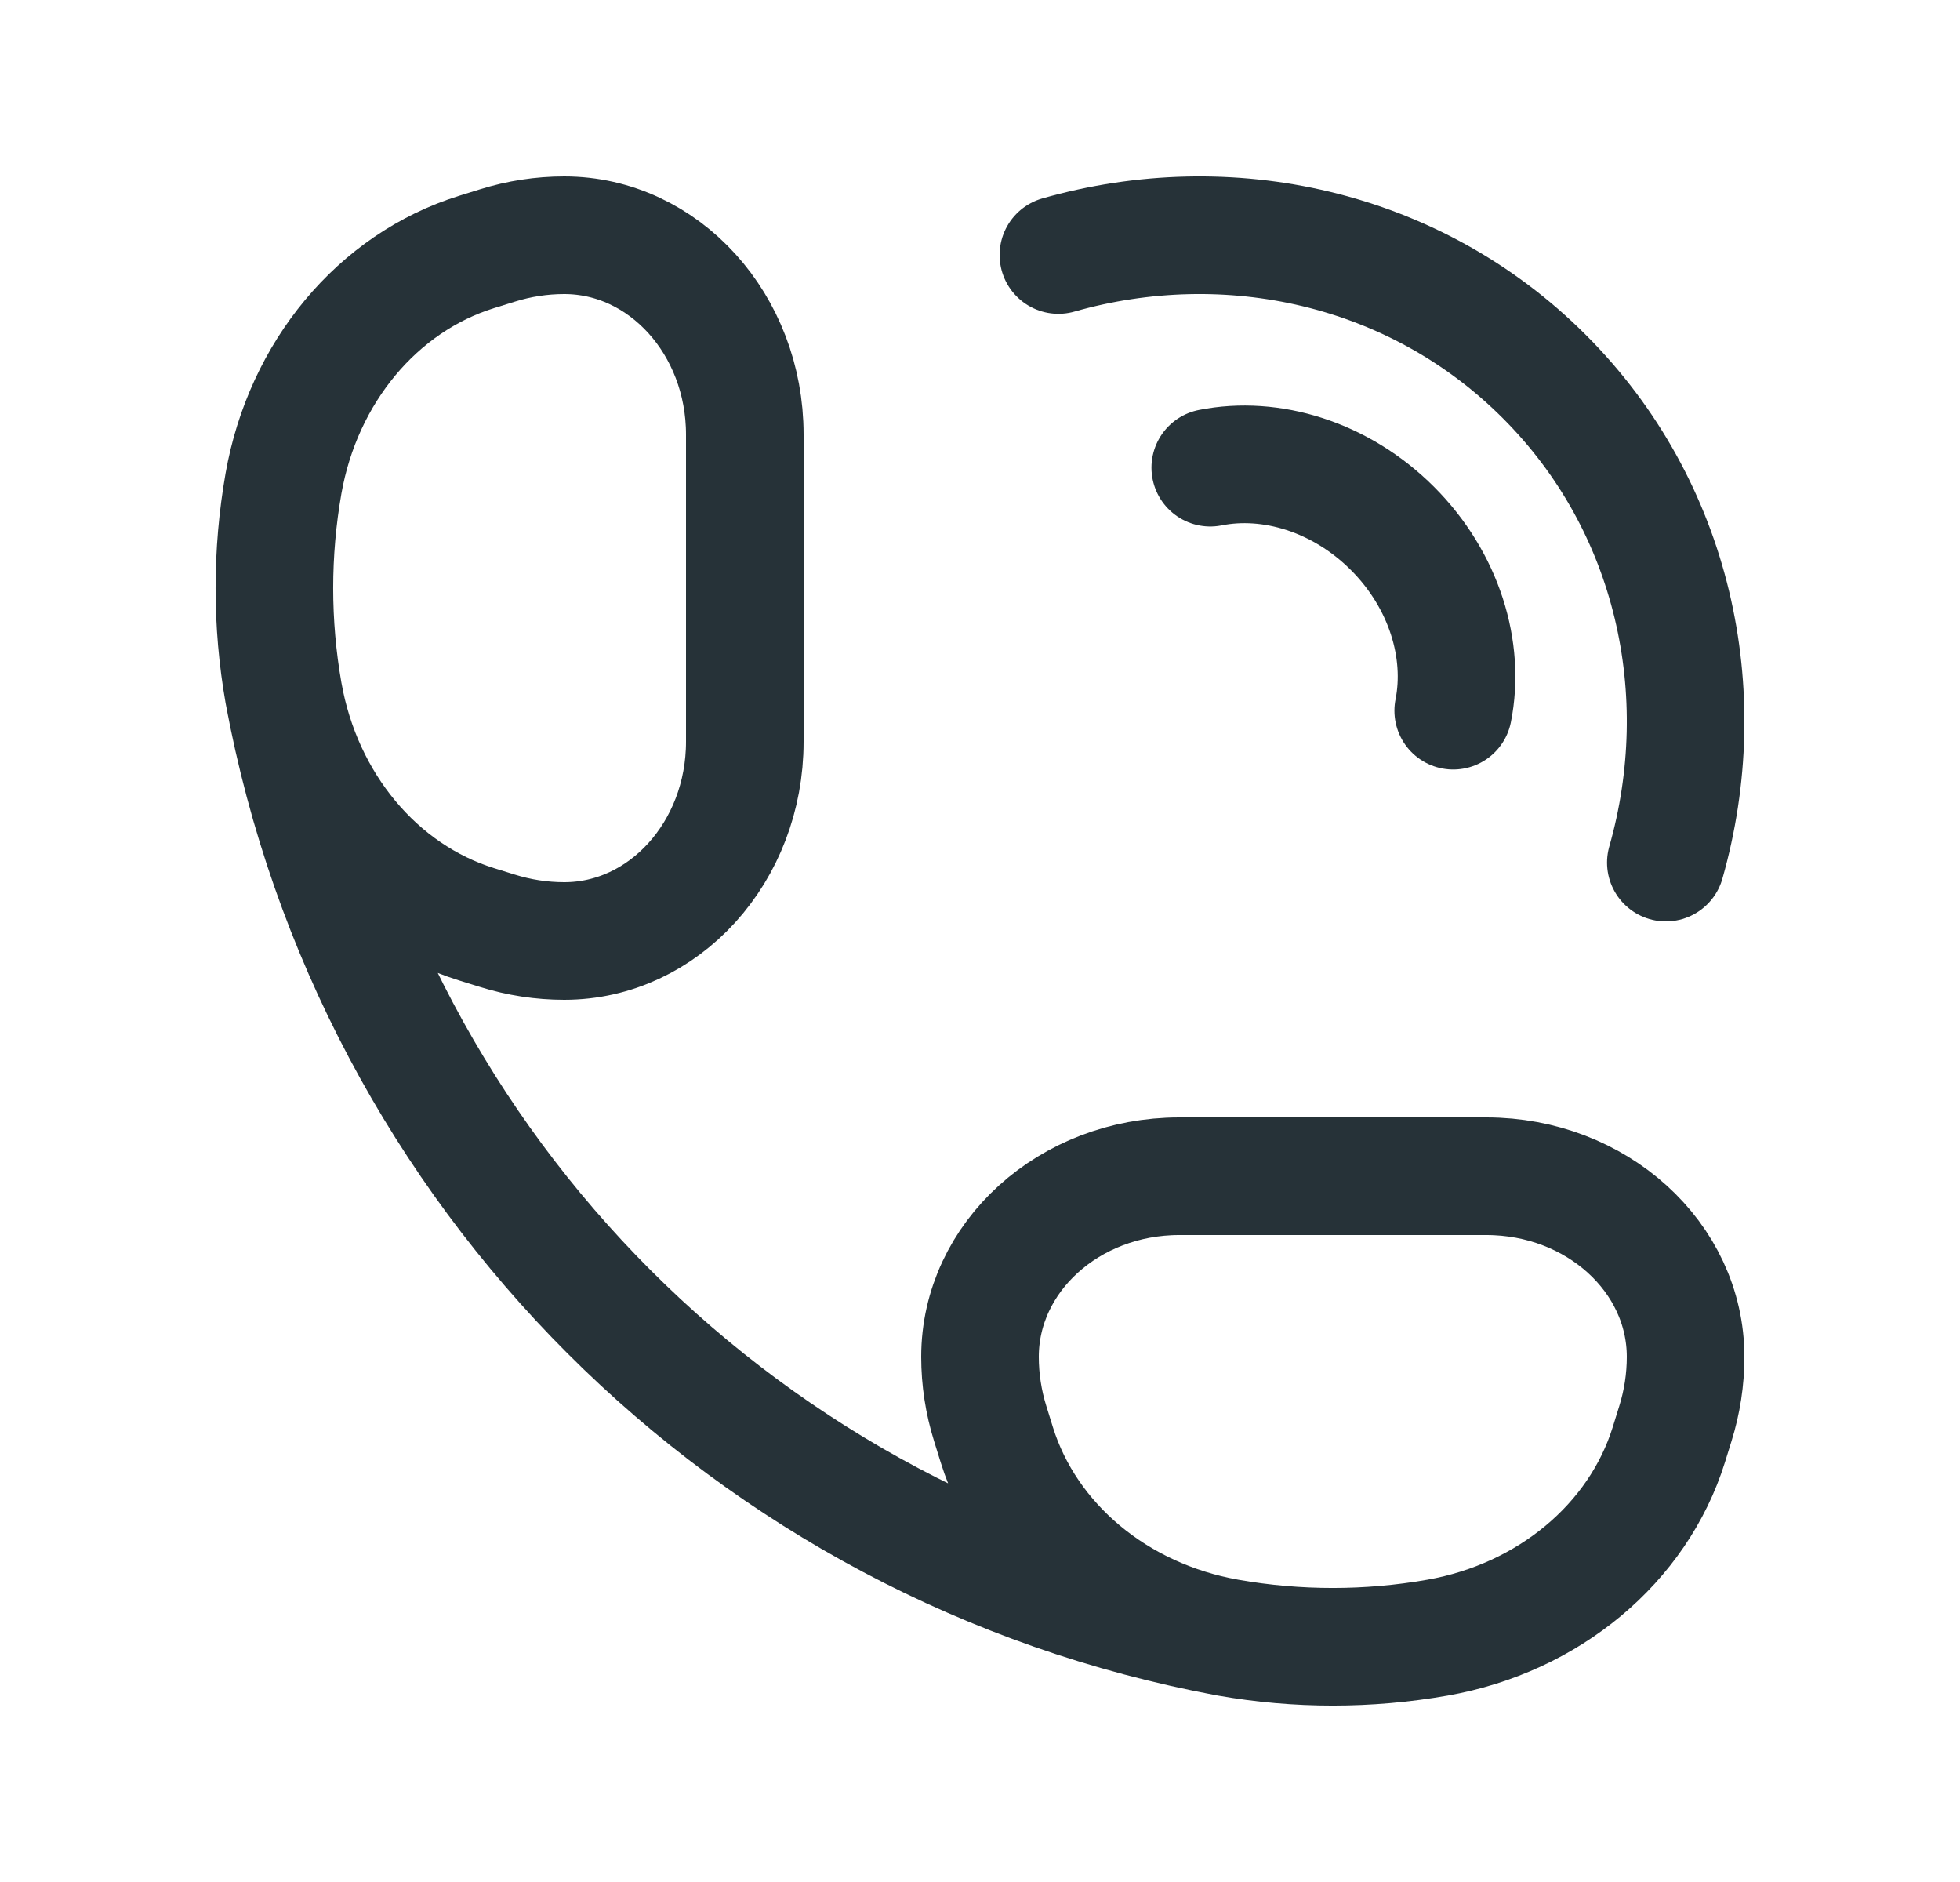 <svg width="25" height="24" viewBox="0 0 25 24" fill="none" xmlns="http://www.w3.org/2000/svg">
<path d="M13.5 3.252C15.663 2.636 18.043 3.147 19.698 4.802C21.353 6.457 21.864 8.837 21.248 11M15.437 5.964C16.209 5.81 17.099 6.077 17.761 6.739C18.423 7.401 18.69 8.291 18.536 9.063" stroke="#263238" stroke-width="1.5" stroke-linecap="round" stroke-linejoin="round"/>
<path d="M15.665 20.884C16.547 21.039 17.453 21.039 18.335 20.884C19.752 20.634 20.893 19.683 21.286 18.424L21.369 18.157C21.456 17.879 21.5 17.592 21.5 17.303C21.5 16.031 20.362 15 18.959 15H15.041C13.638 15 12.5 16.031 12.5 17.303C12.5 17.592 12.544 17.879 12.631 18.157L12.714 18.424C13.107 19.683 14.248 20.634 15.665 20.884ZM15.665 20.884C9.542 19.749 4.751 14.958 3.616 8.835M3.616 8.835C3.461 7.953 3.461 7.047 3.616 6.165C3.866 4.748 4.817 3.607 6.076 3.214L6.343 3.131C6.621 3.044 6.908 3 7.197 3C8.469 3 9.5 4.138 9.5 5.541L9.5 9.459C9.5 10.862 8.469 12 7.197 12C6.908 12 6.621 11.956 6.343 11.869L6.076 11.786C4.817 11.393 3.866 10.252 3.616 8.835Z" stroke="#263238" stroke-width="1.5"/>
</svg>
